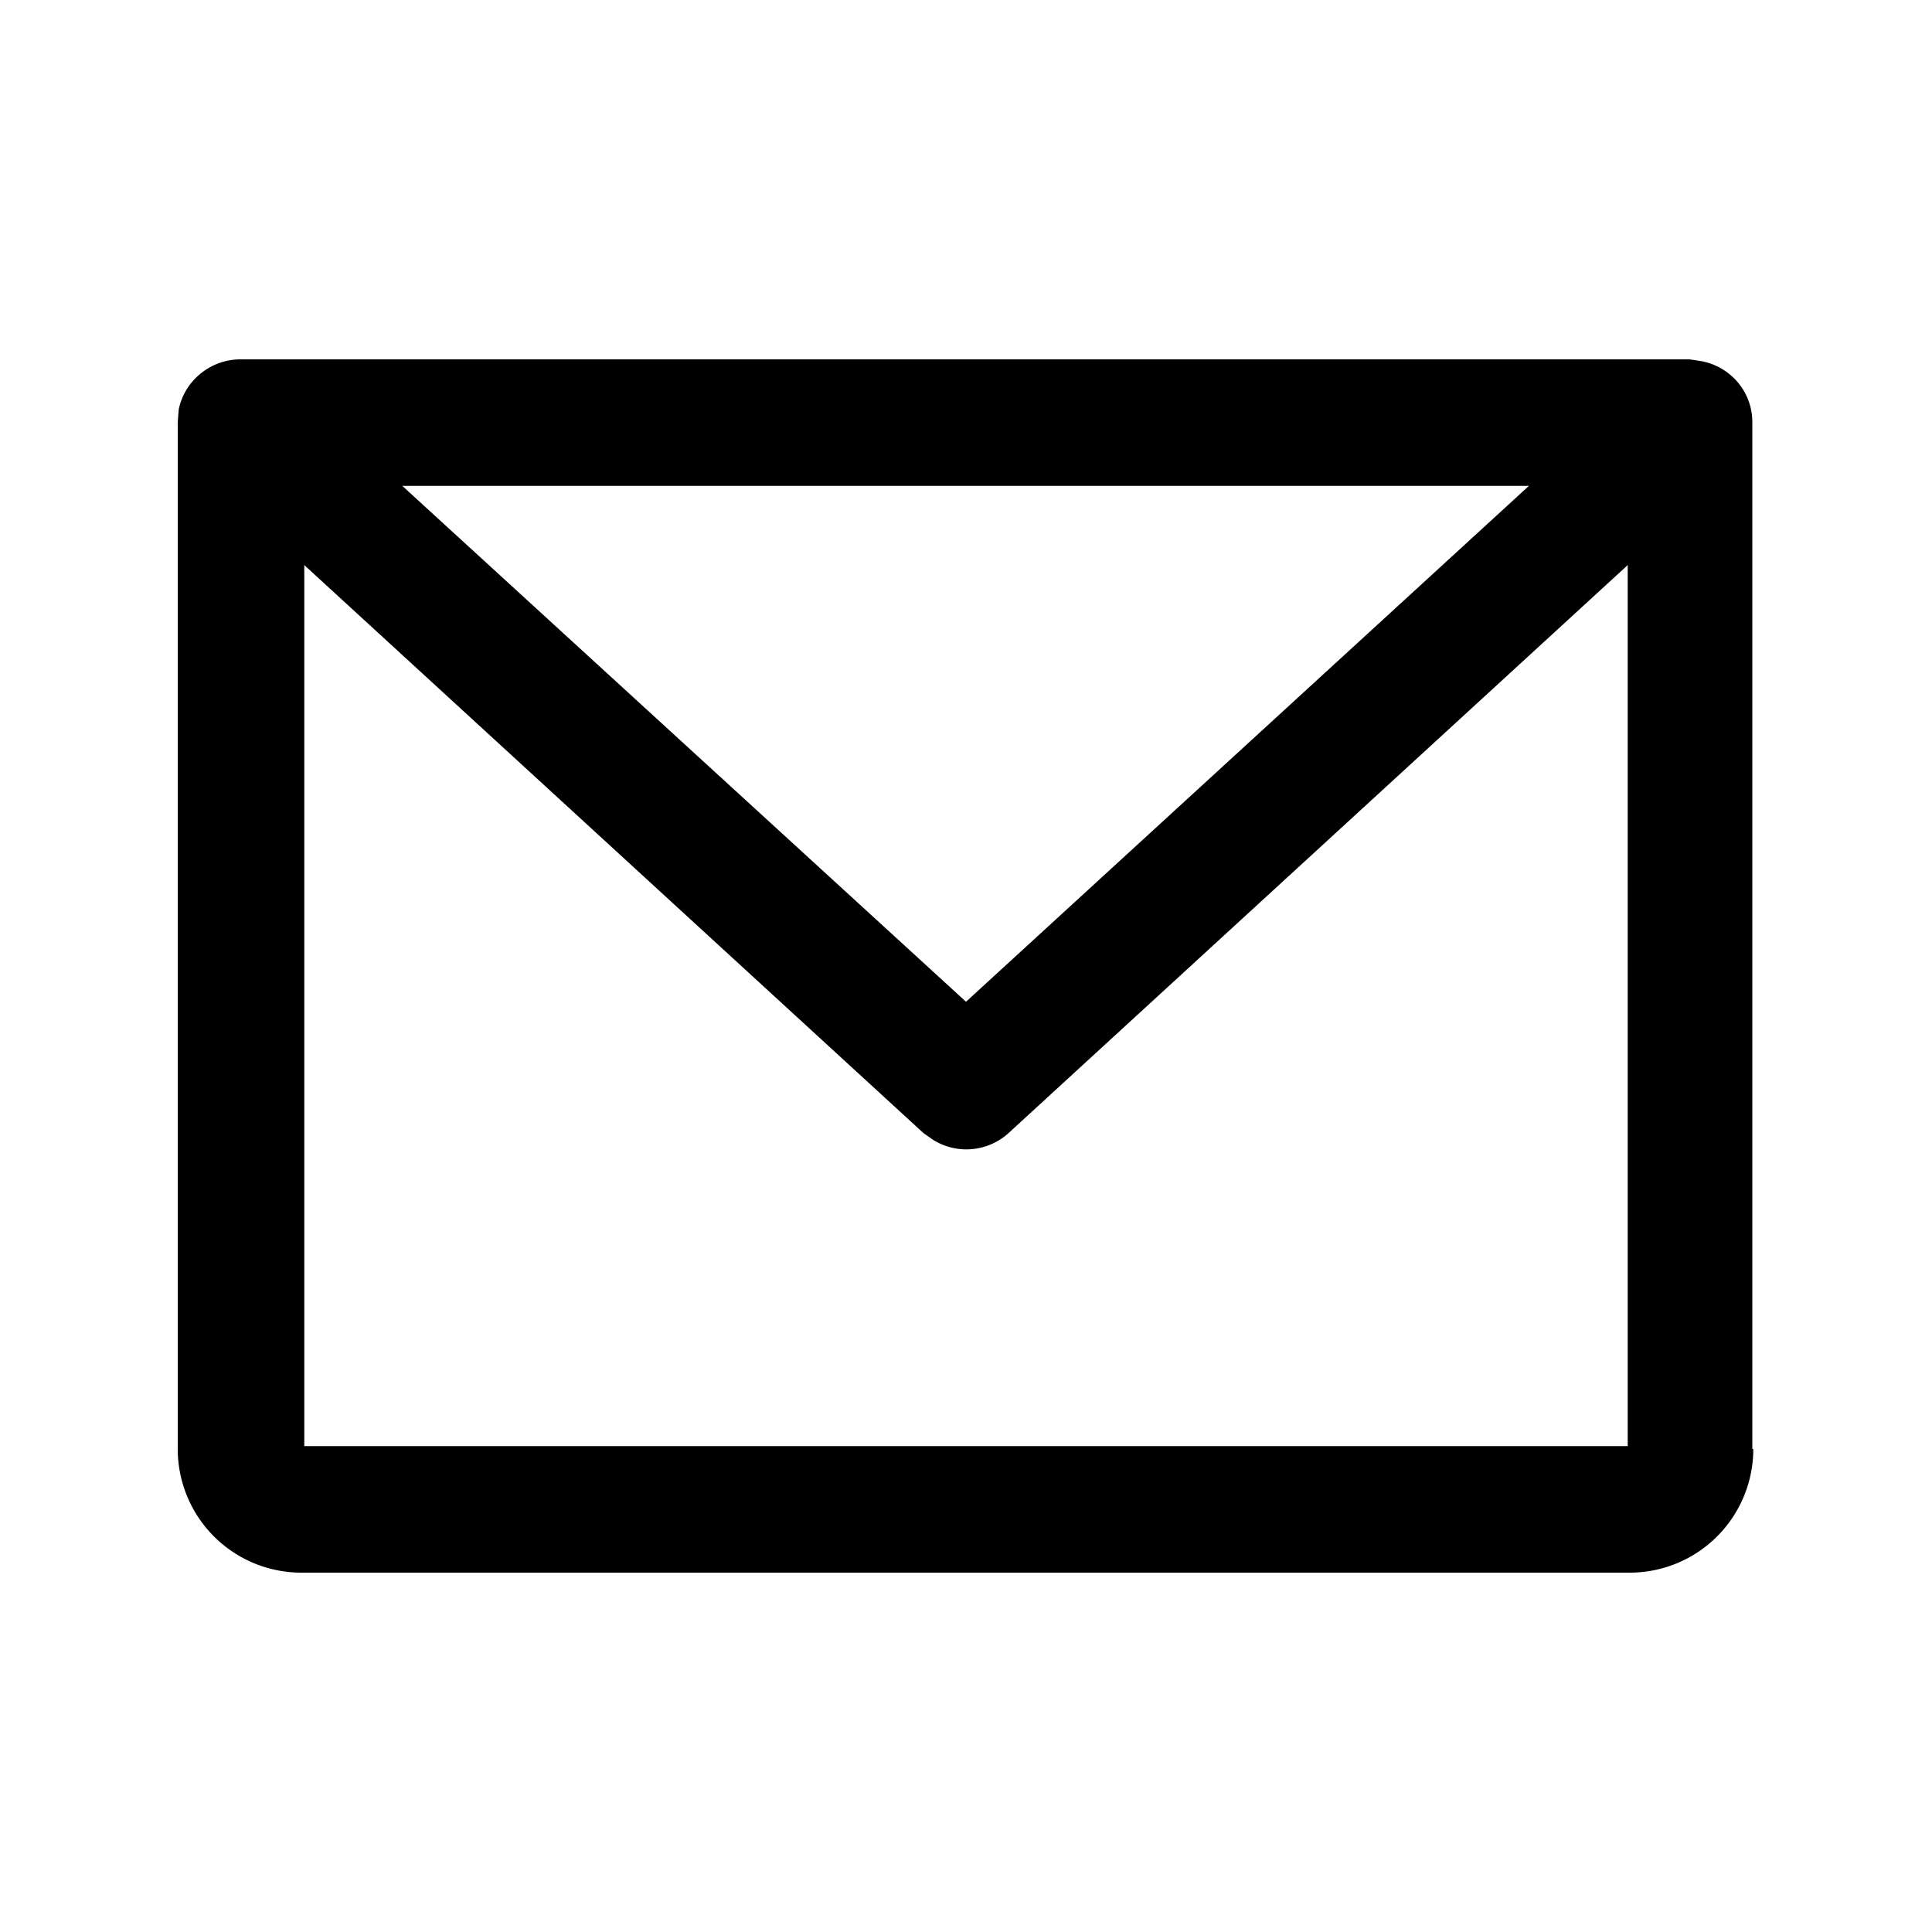 <svg xmlns="http://www.w3.org/2000/svg" width="20" height="20" viewBox="0 0 20 20">
  <path d="M3.15 14.97h13.7V5.03H3.15v9.94Zm15 .03a1.28 1.28 0 0 1-1.27 1.28H3.13A1.28 1.28 0 0 1 1.84 15V4.37l.01-.13c.06-.3.33-.52.64-.52h15l.13.02c.3.06.52.32.52.63V15Z"/>
  <path d="M17.06 3.9a.65.65 0 0 1 .88.95l-7.5 6.88a.65.65 0 0 1-.78.07l-.1-.07-7.5-6.88-.09-.1a.65.65 0 0 1 .86-.93l.1.08L10 10.37l7.06-6.47Z"/>
</svg>
